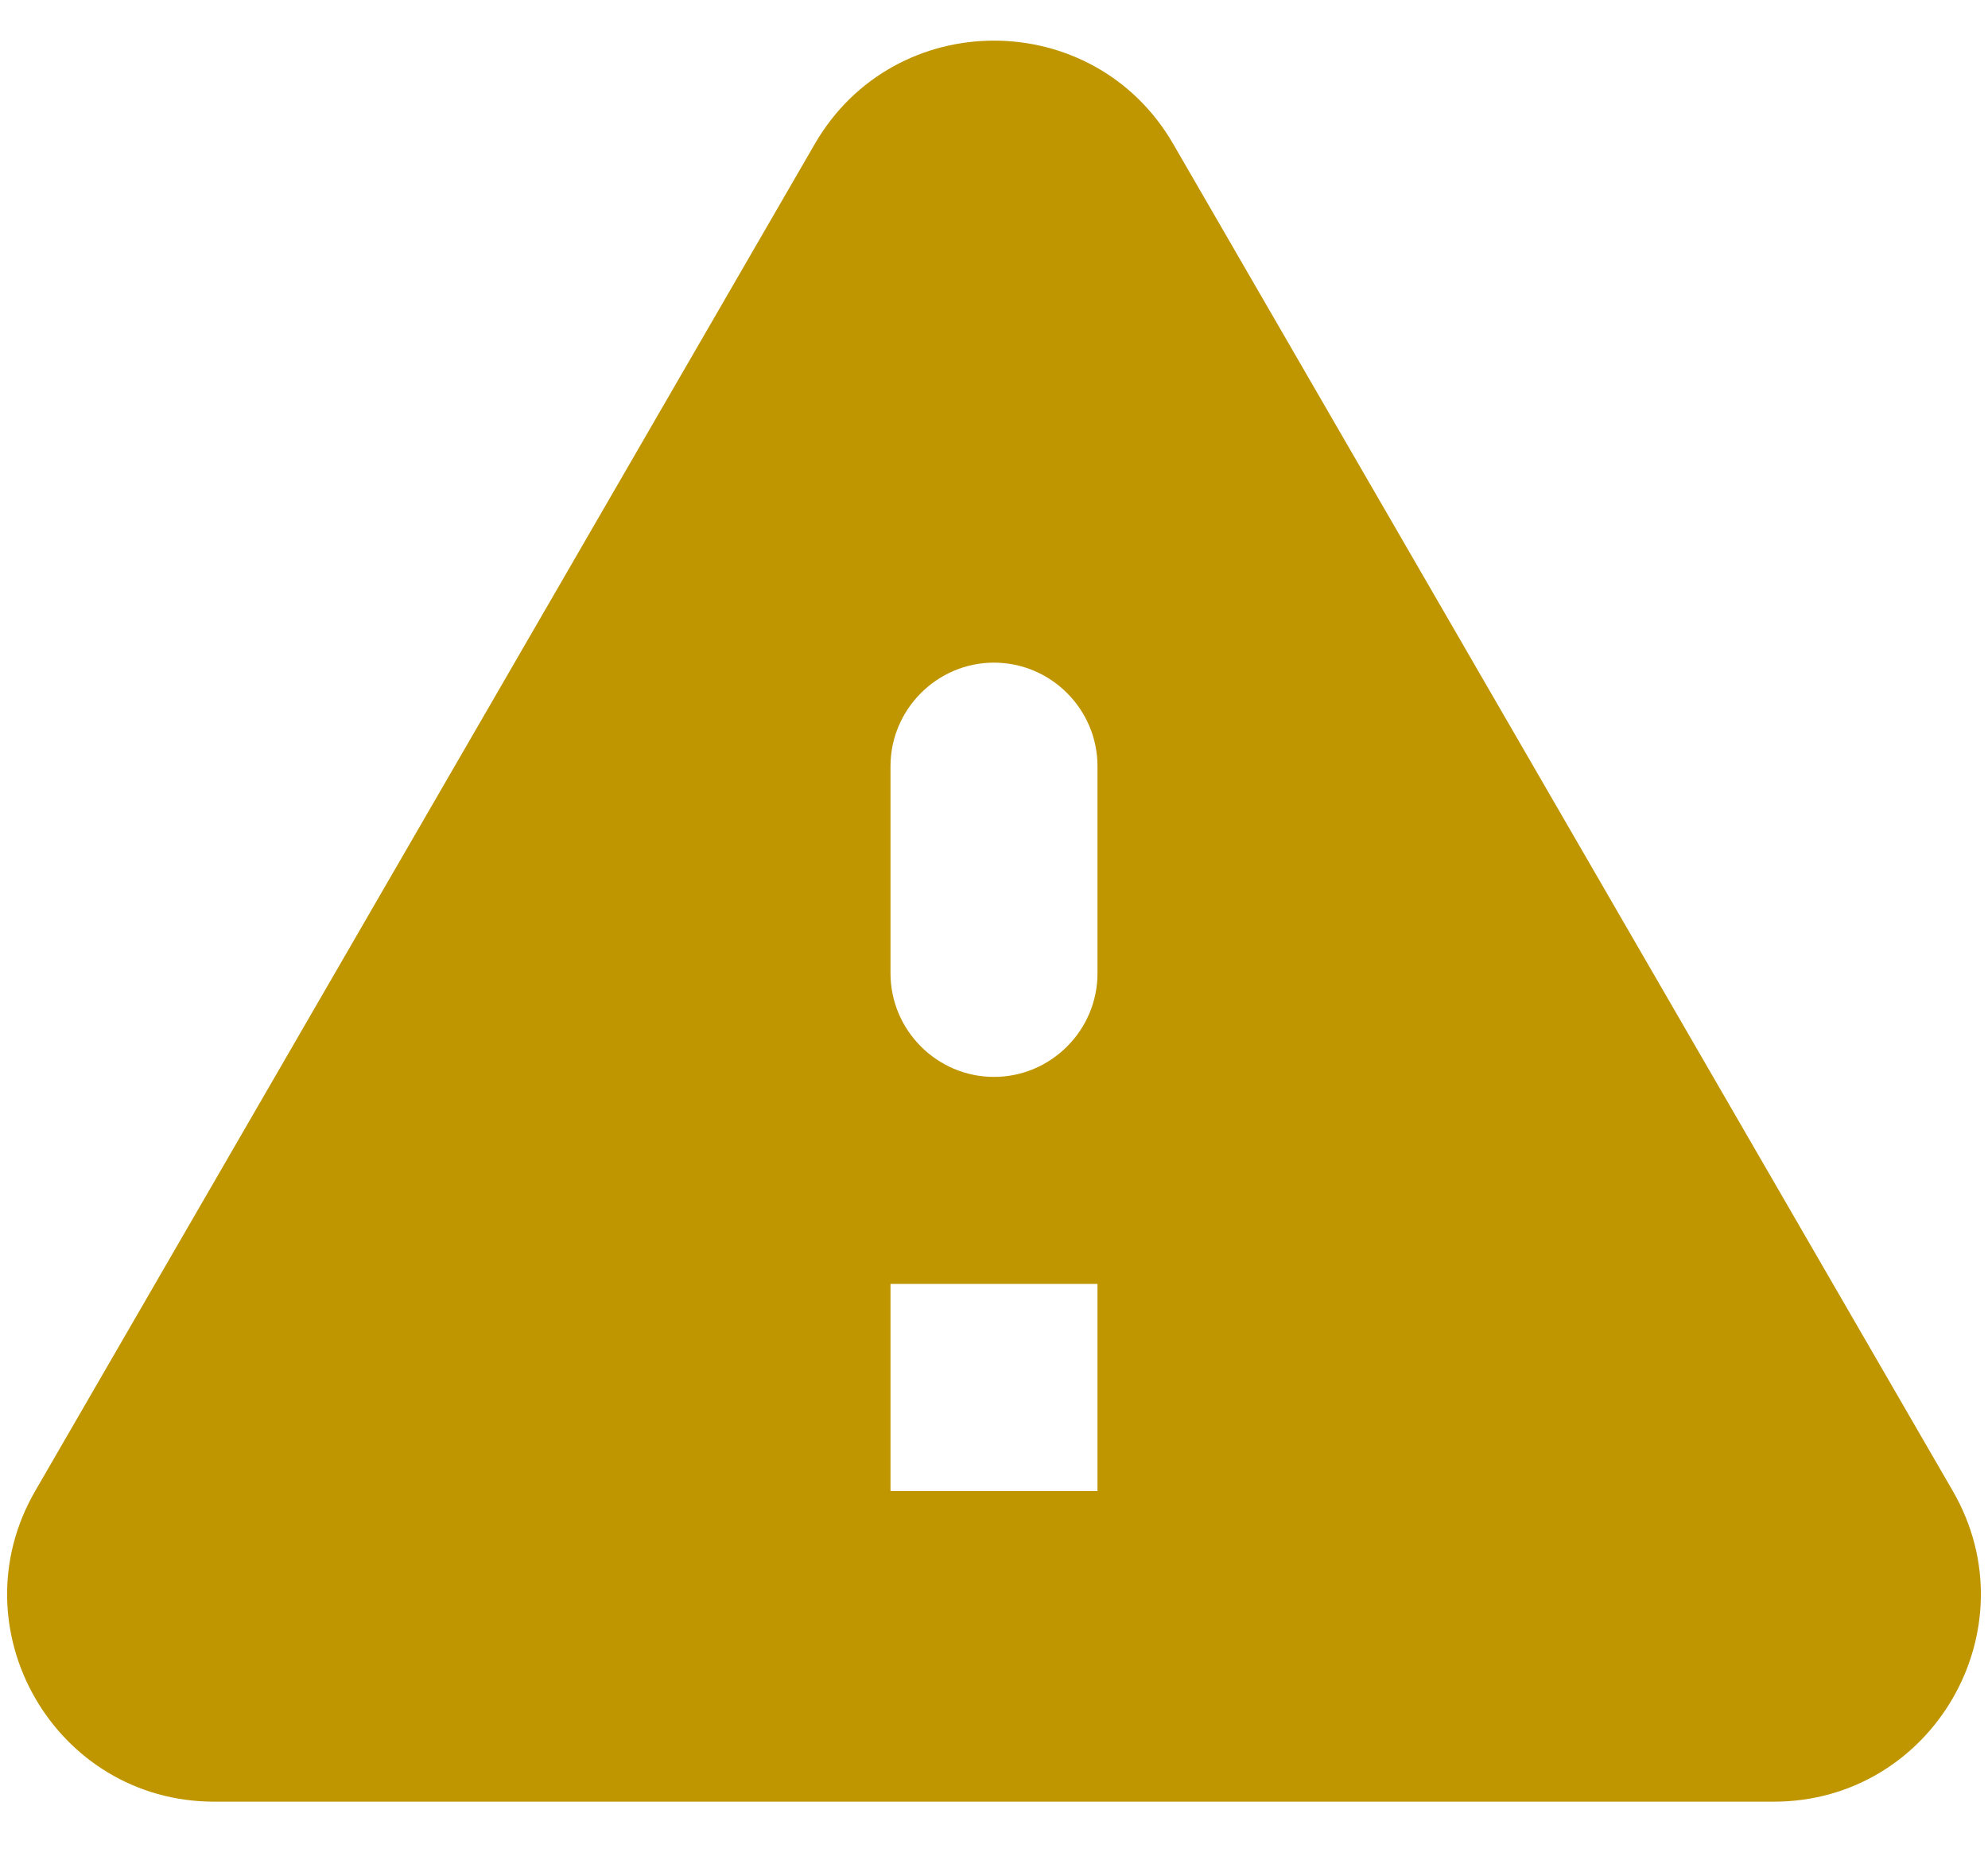 
<svg width="16" height="15" viewBox="0 0 16 15" fill="none" xmlns="http://www.w3.org/2000/svg">
<path d="M1.725 14.5H14.275C15.558 14.5 16.358 13.108 15.717 12L9.442 1.158C8.8 0.05 7.2 0.05 6.558 1.158L0.283 12C-0.358 13.108 0.442 14.5 1.725 14.5ZM8 8.667C7.542 8.667 7.167 8.292 7.167 7.833V6.167C7.167 5.708 7.542 5.333 8 5.333C8.458 5.333 8.833 5.708 8.833 6.167V7.833C8.833 8.292 8.458 8.667 8 8.667ZM8.833 12H7.167V10.333H8.833V12Z" fill="#C09600"/>
</svg>